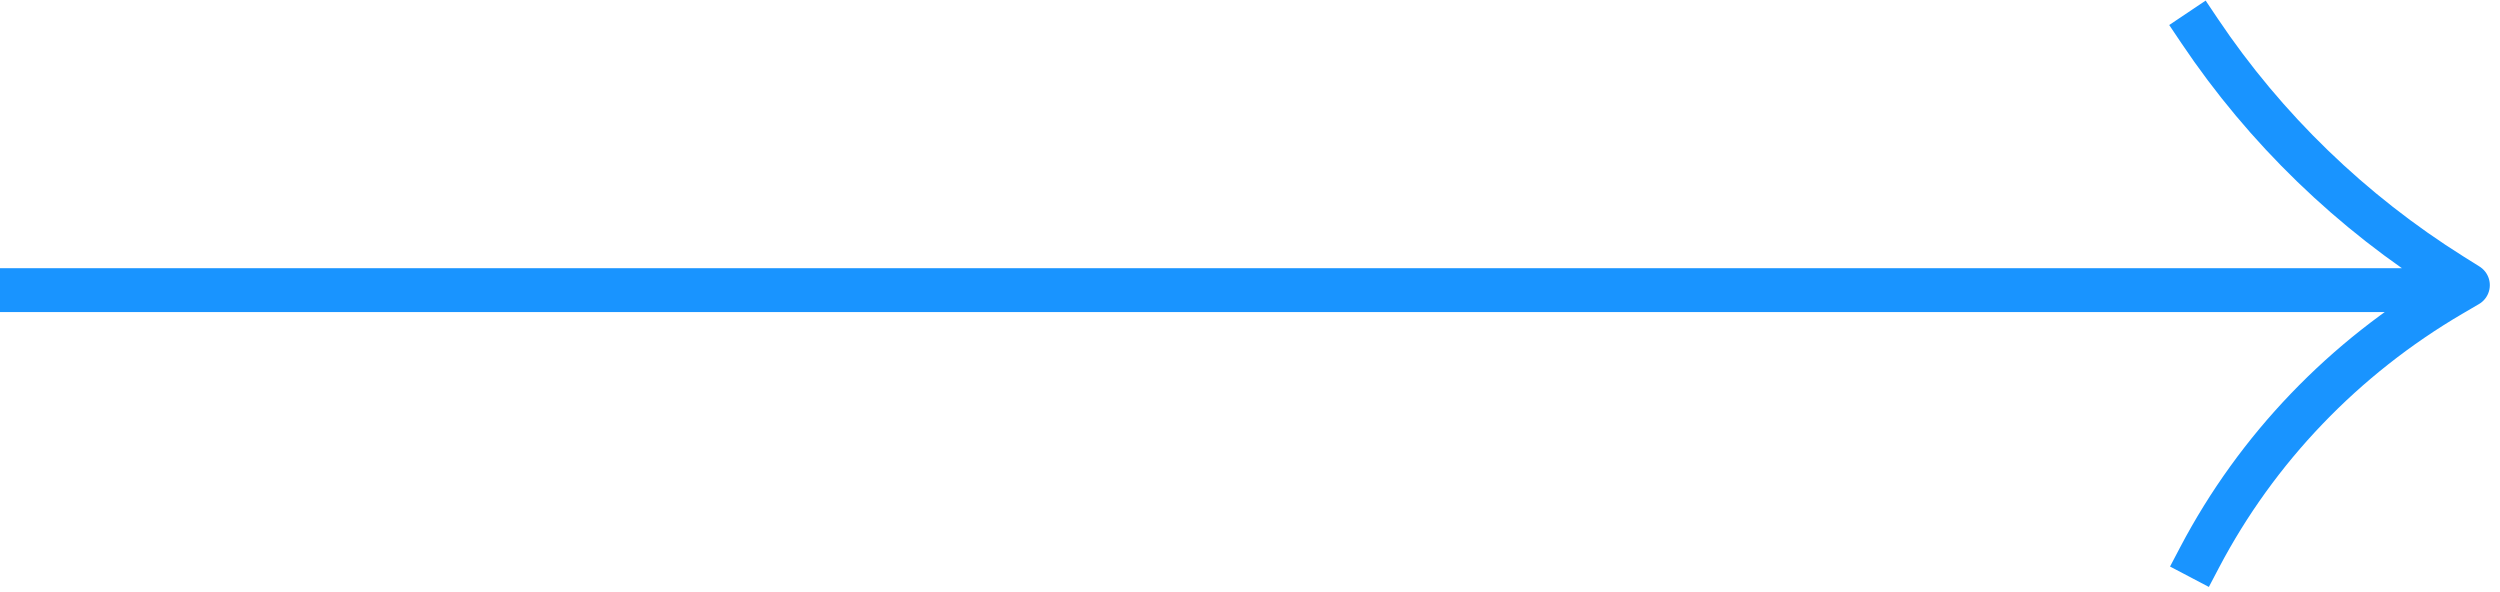 <svg width="114" height="27" viewBox="0 0 114 27" fill="none" xmlns="http://www.w3.org/2000/svg">
<path d="M1 13.229L110.798 13.229M100.304 1.414C103.297 5.874 107.219 9.669 111.816 12.551L112.536 13.002L111.792 13.437C106.89 16.305 102.911 20.454 100.304 25.414" stroke="#1994FF" stroke-width="2" stroke-linecap="square" stroke-linejoin="round"/>
</svg>
